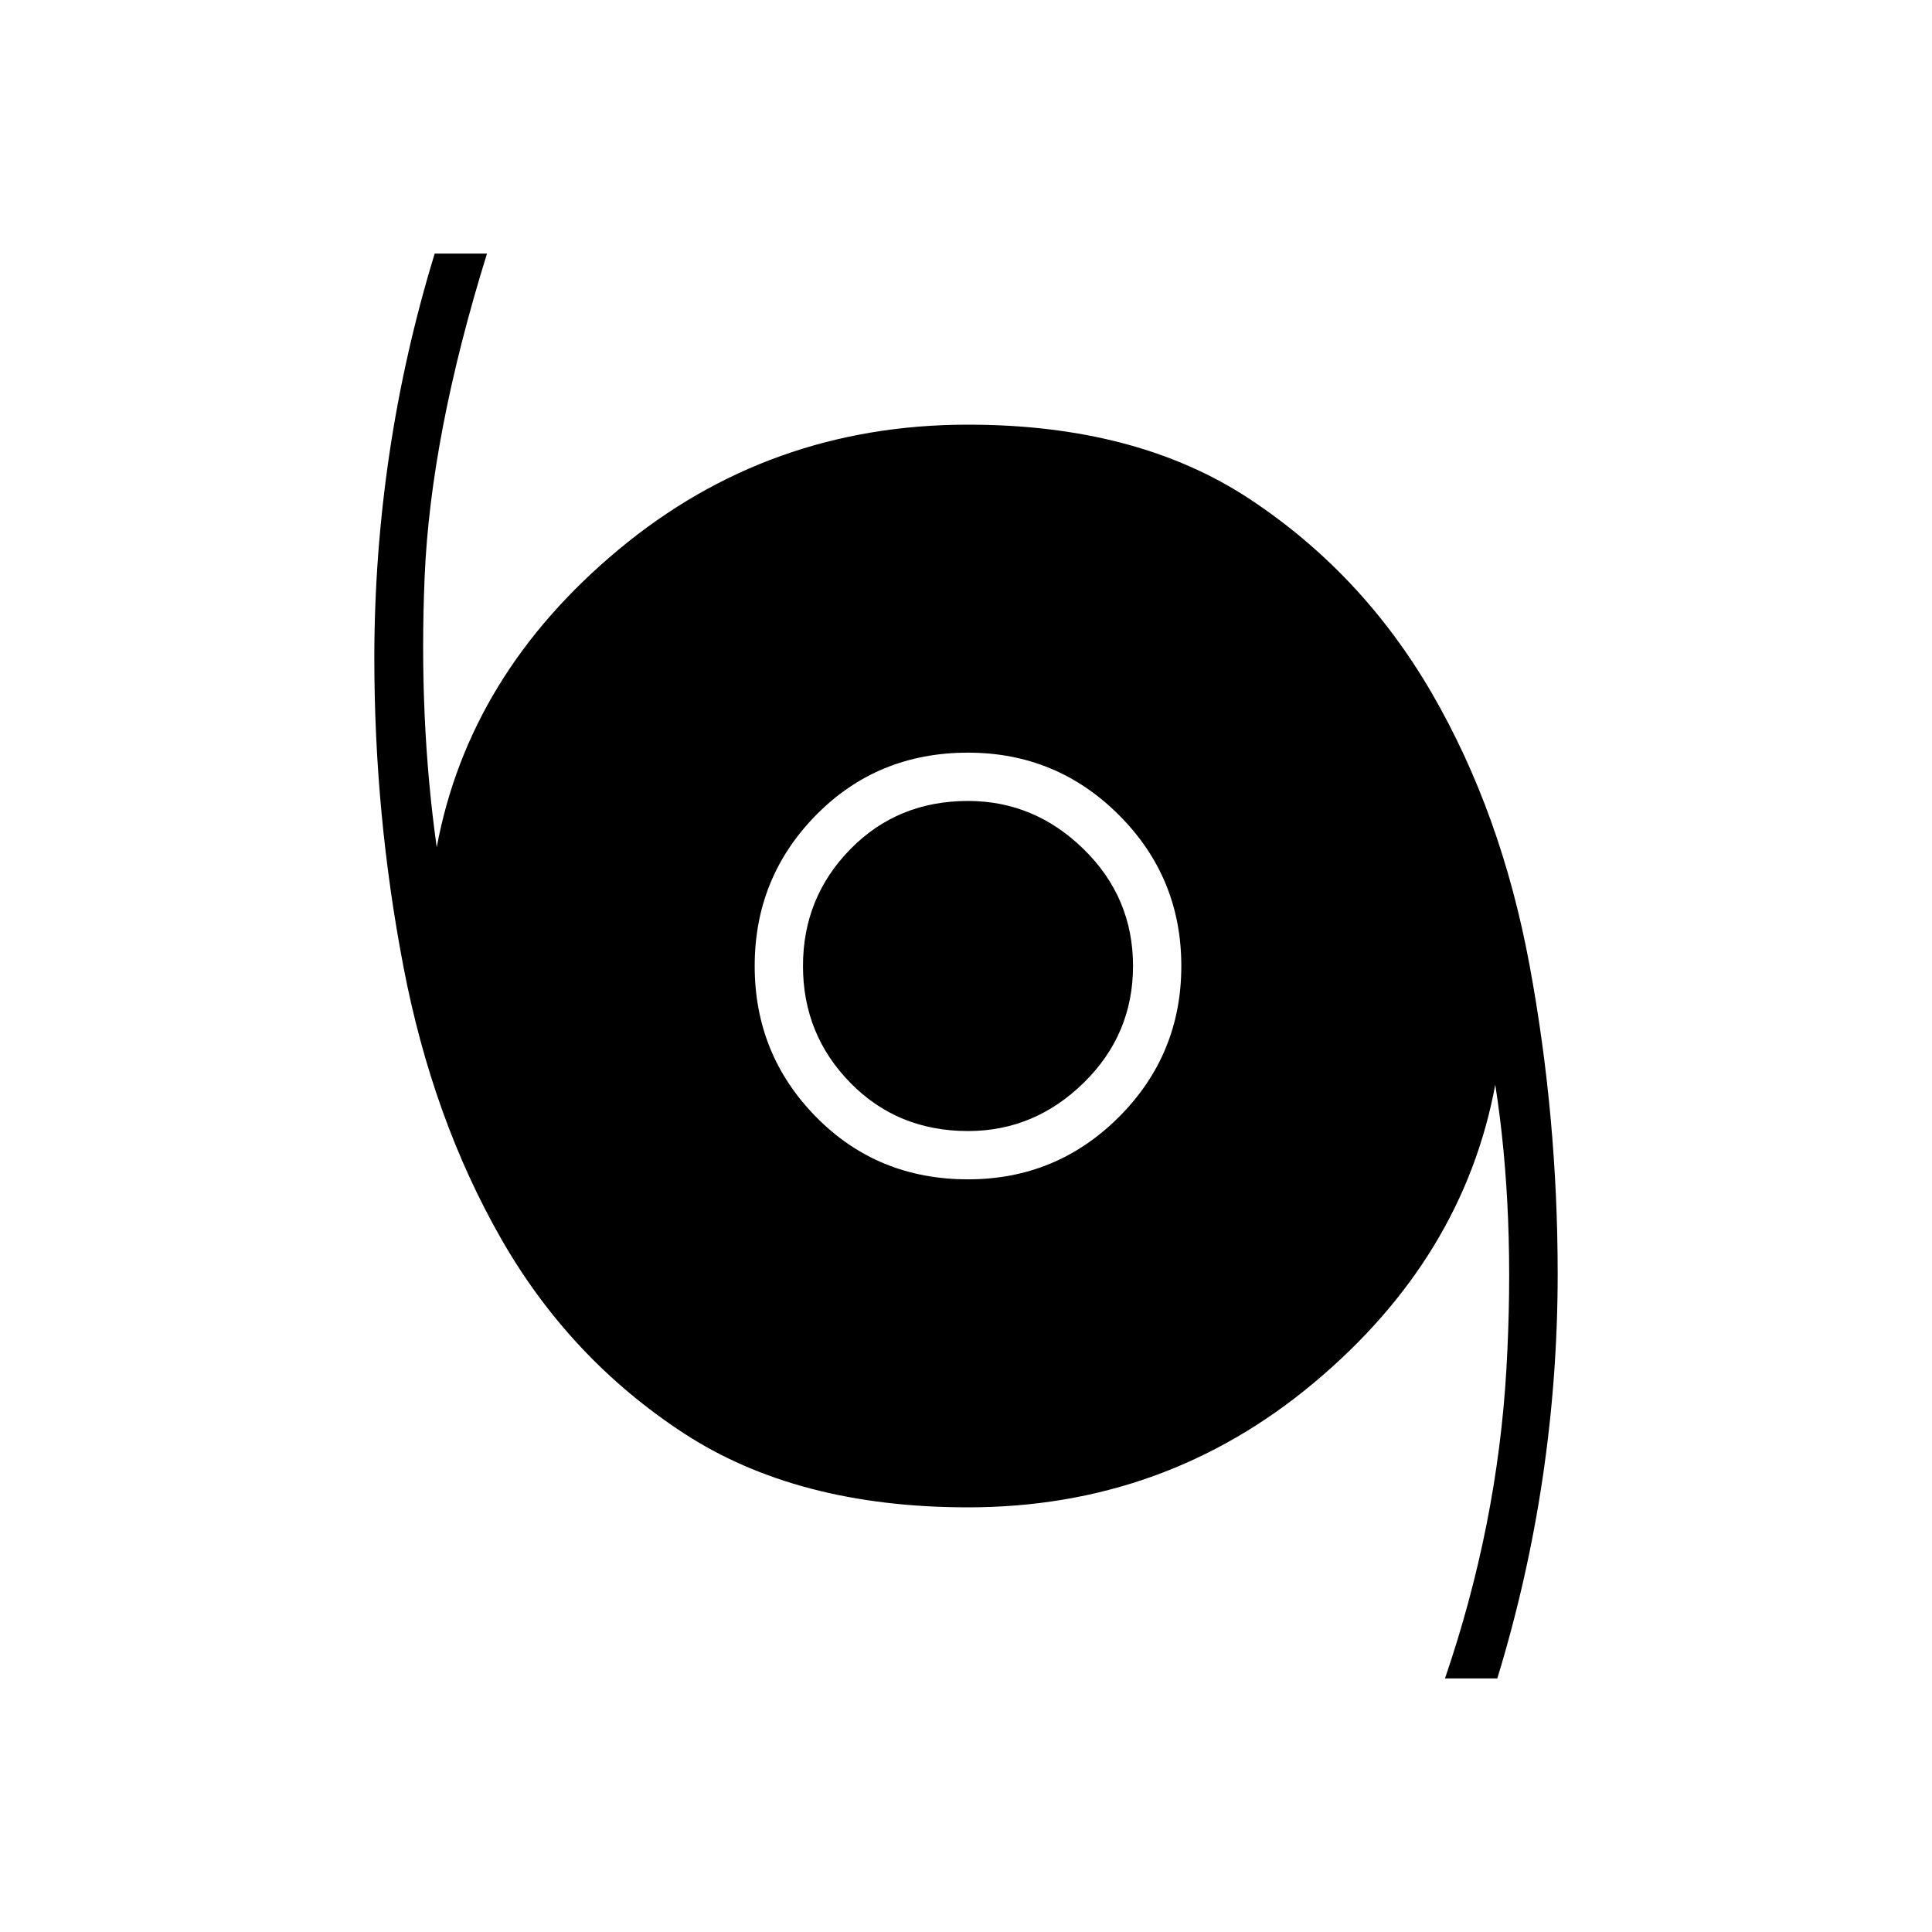 <svg xmlns="http://www.w3.org/2000/svg" height="40" width="40"><path d="M29.917 34.75q1.083-3.167 1.271-6.396.187-3.229-.23-5.896-.666 3.584-3.75 6.167-3.083 2.583-7.166 2.583-3.542 0-5.896-1.541-2.354-1.542-3.771-4.021-1.417-2.479-2.021-5.625-.604-3.146-.604-6.396 0-2.125.312-4.229Q8.375 7.292 9 5.25h1.083Q8.917 9 8.792 11.938q-.125 2.937.25 5.604.666-3.584 3.77-6.167 3.105-2.583 7.23-2.583 3.5 0 5.833 1.541 2.333 1.542 3.771 4.021 1.437 2.479 2.021 5.625.583 3.146.583 6.396 0 2.125-.312 4.229-.313 2.104-.938 4.146Zm-9.875-10.333q1.833 0 3.125-1.292 1.291-1.292 1.291-3.125t-1.291-3.125q-1.292-1.292-3.125-1.292-1.875 0-3.146 1.292T15.625 20q0 1.833 1.271 3.125t3.146 1.292Zm0-1q-1.459 0-2.438-1-.979-1-.979-2.417 0-1.417.979-2.417.979-1 2.438-1 1.375 0 2.396 1 1.02 1 1.02 2.417 0 1.417-1.02 2.417-1.021 1-2.396 1Z"/></svg>